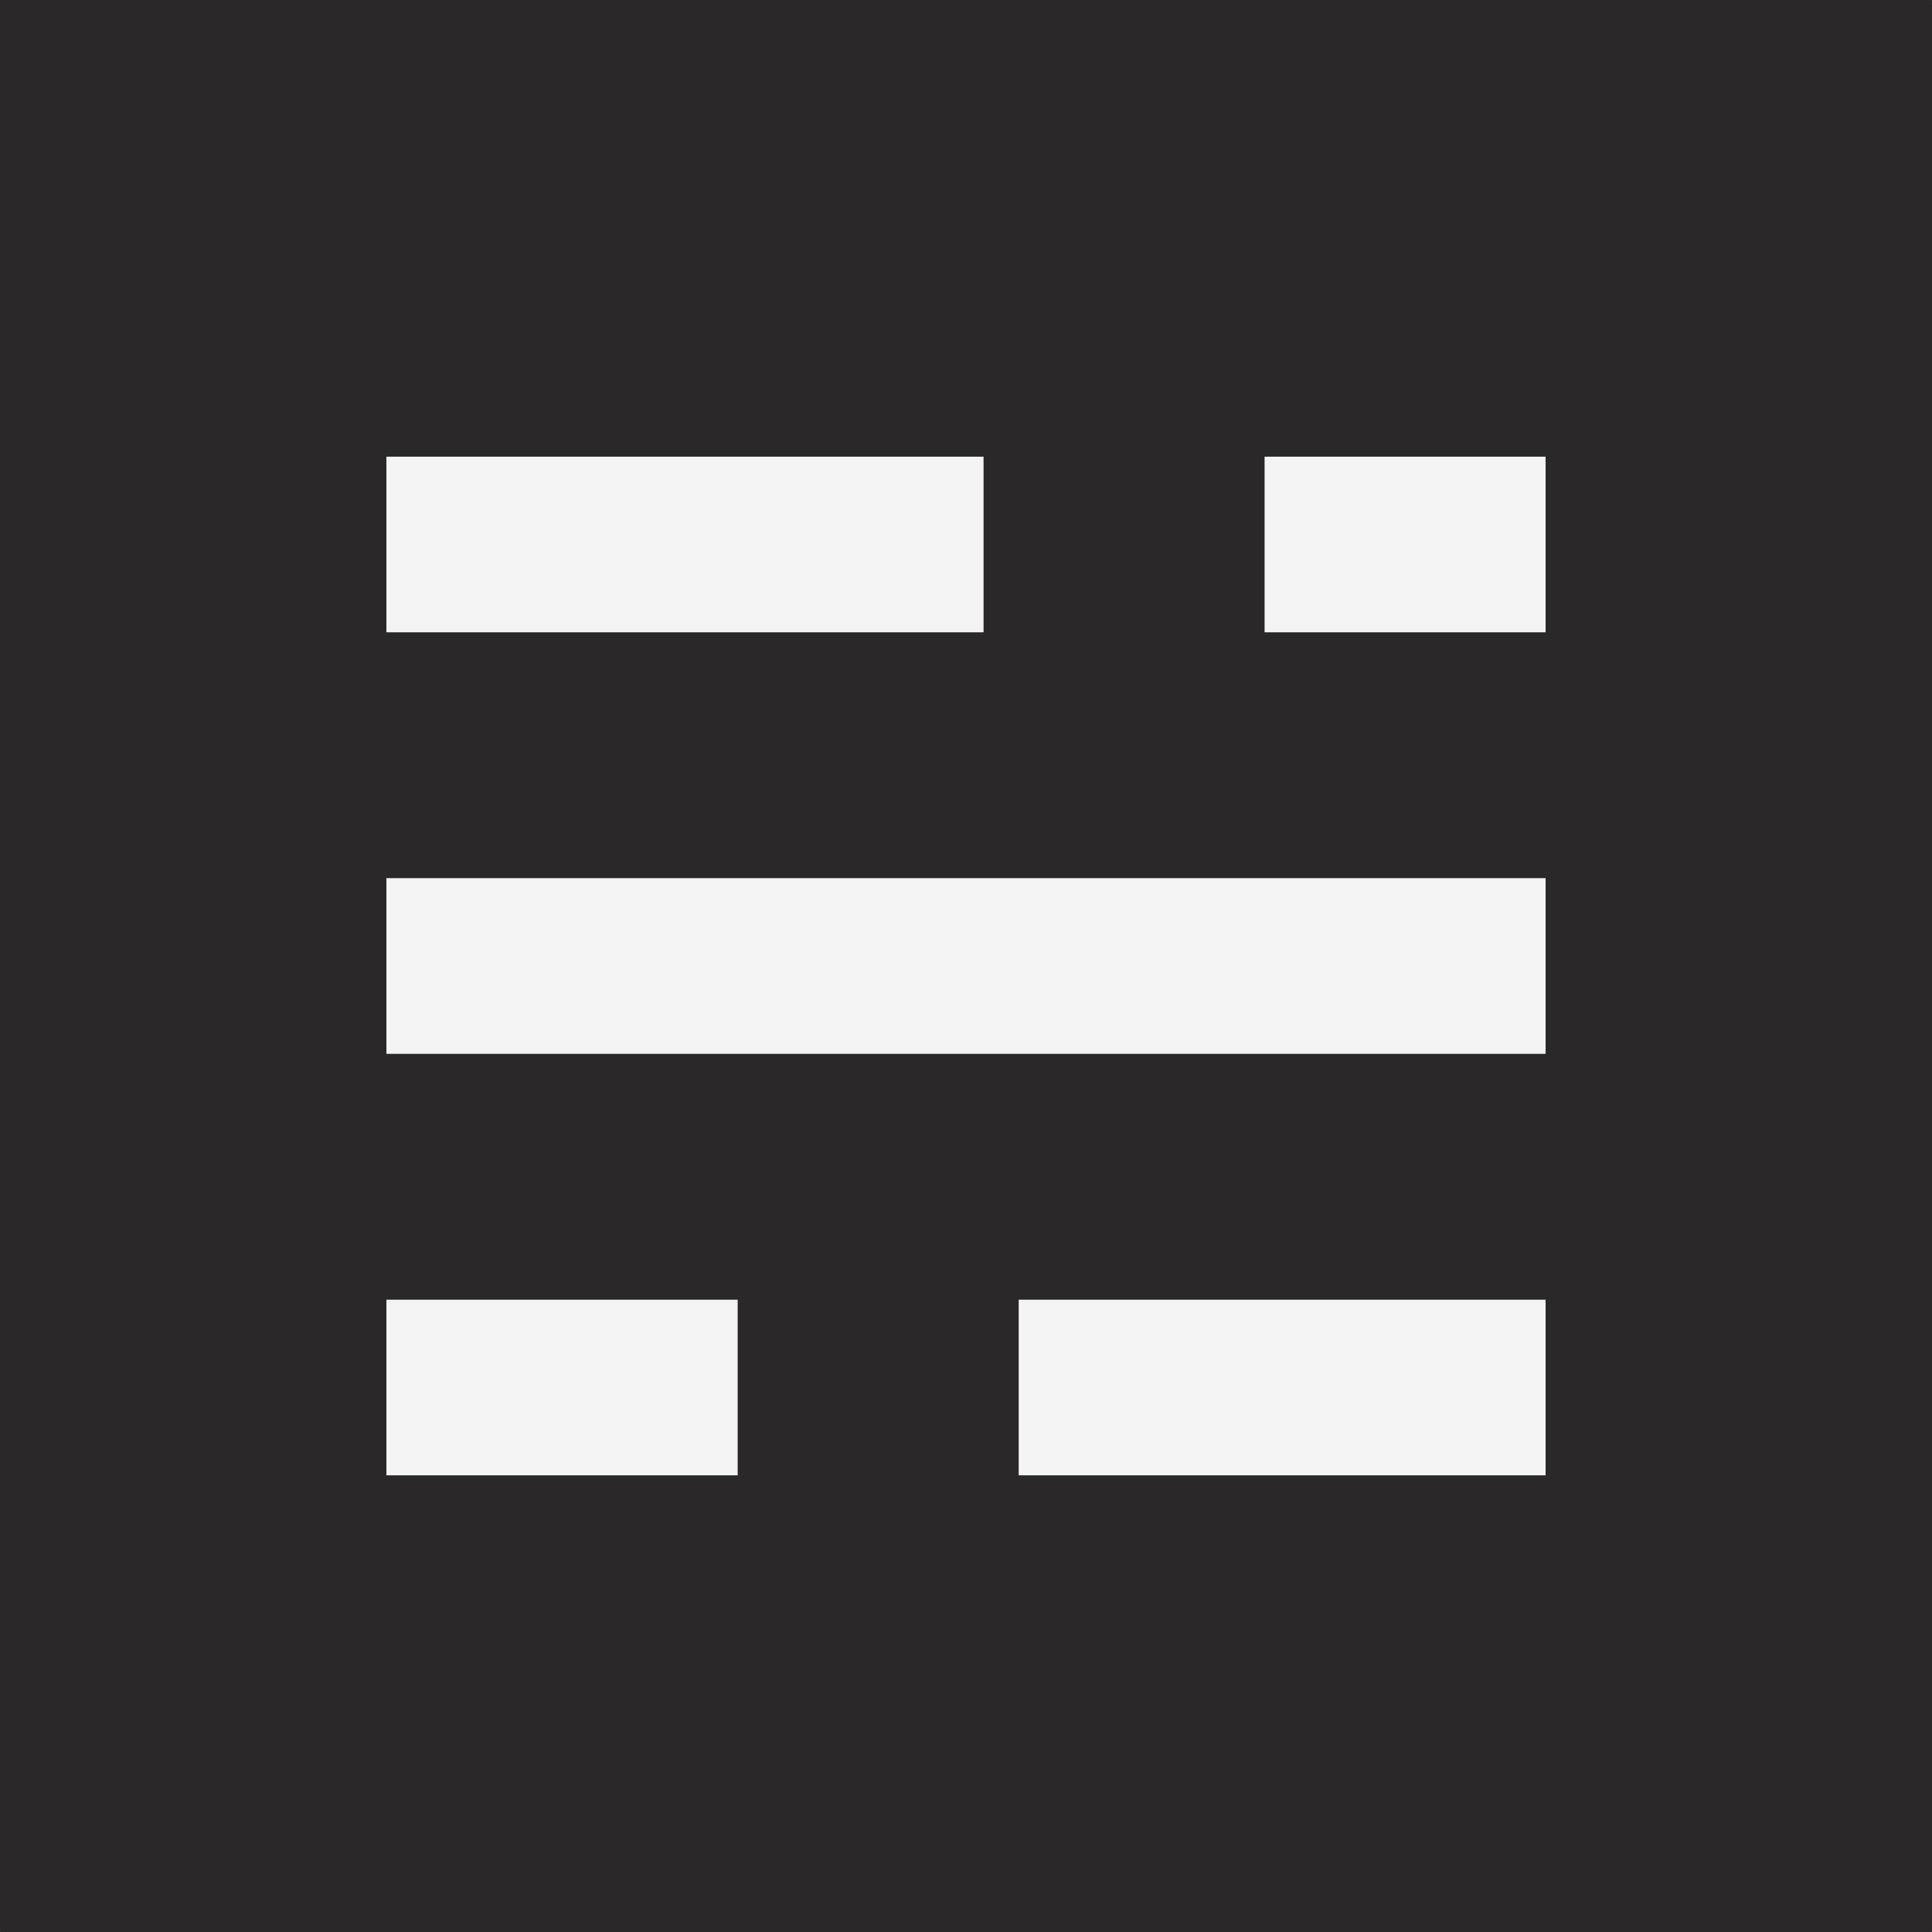 <svg width="55" height="55" viewBox="0 0 55 55" fill="none" xmlns="http://www.w3.org/2000/svg">
<rect x="0" y="0" width="55" height="55" fill="#808080" stroke="none"/>
<g clip-path="url(#clip0_271_166)">
<path d="M54.984 0H0.016C0.007 0 0 0.007 0 0.016V54.984C0 54.993 0.007 55 0.016 55H54.984C54.993 55 55 54.993 55 54.984V0.016C55 0.007 54.993 0 54.984 0Z" fill="#2A2829"/>
<path d="M27.995 13H11.005C11.002 13 11 13.001 11 13.002V17.998C11 17.999 11.002 18 11.005 18H27.995C27.998 18 28 17.999 28 17.998V13.002C28 13.001 27.998 13 27.995 13Z" fill="#F4F4F4"/>
<path d="M43.996 37H29.004C29.002 37 29 37.001 29 37.002V41.998C29 41.999 29.002 42 29.004 42H43.996C43.998 42 44 41.999 44 41.998V37.002C44 37.001 43.998 37 43.996 37Z" fill="#F4F4F4"/>
<path d="M20.997 37H11.003L11 37.002V41.998L11.003 42H20.997L21 41.998V37.002L20.997 37Z" fill="#F4F4F4"/>
<path d="M43.99 25H11.01C11.004 25 11 25.001 11 25.002V29.998C11 29.999 11.004 30 11.01 30H43.99C43.996 30 44 29.999 44 29.998V25.002C44 25.001 43.996 25 43.99 25Z" fill="#F4F4F4"/>
<path d="M43.998 13H36.002C36.001 13 36 13.001 36 13.002V17.998C36 17.999 36.001 18 36.002 18H43.998C43.999 18 44 17.999 44 17.998V13.002C44 13.001 43.999 13 43.998 13Z" fill="#F4F4F4"/>
</g>
<defs>
<clipPath id="clip0_271_166">
<rect width="55" height="55" fill="white"/>
</clipPath>
</defs>
</svg>
